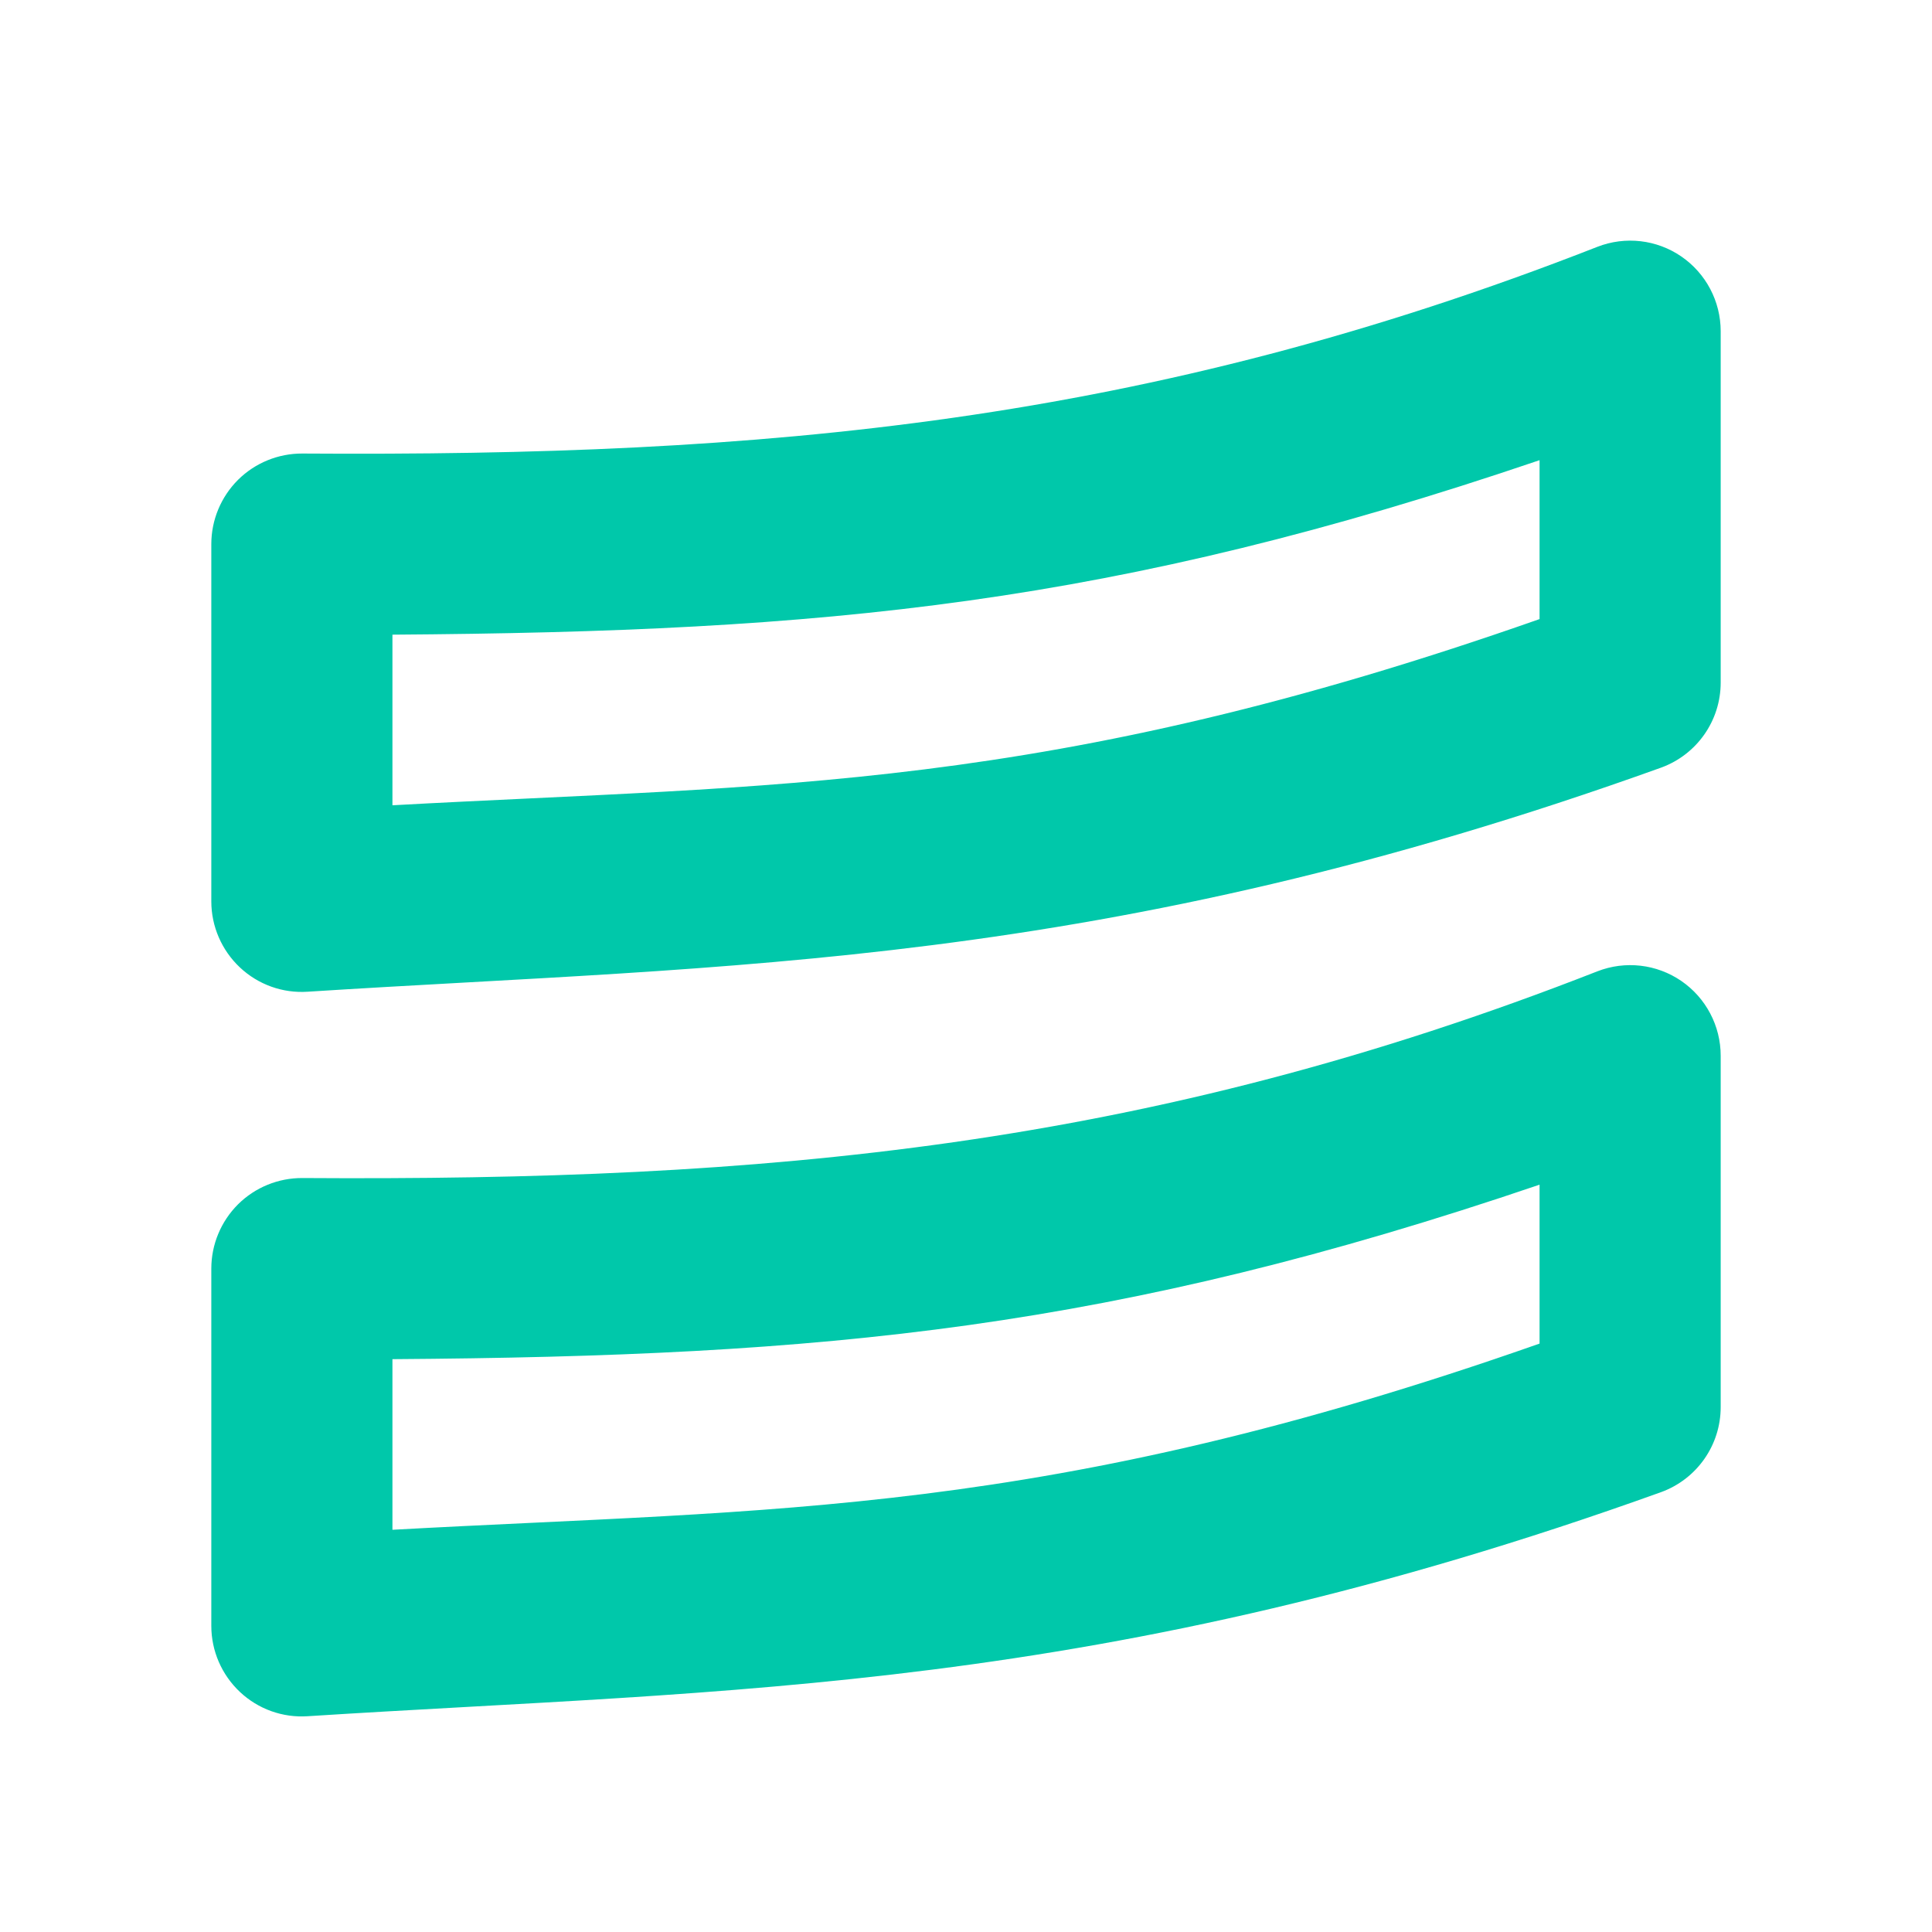 <svg viewBox="0 0 16 16" xmlns="http://www.w3.org/2000/svg"><path fill="rgb(0, 200, 170)" d="m2.504 9.756c3.828.025 6.98-.246 10.725-1.712.231-.09.491-.06.695.08s.326.372.326.619v2.91c0 .315-.197.596-.493.704-4.642 1.669-7.713 1.632-11.209 1.856-.207.014-.41-.059-.561-.201s-.237-.34-.237-.547v-2.959c0-.2.08-.391.221-.532.142-.141.334-.219.533-.218zm.746 2.913c3.172-.175 5.404-.103 9.5-1.542v-1.316c-3.529 1.199-5.908 1.42-9.5 1.445zm-.746-8.913c3.828.025 6.98-.246 10.725-1.712.231-.09.491-.06.695.08s.326.372.326.619v2.91c0 .315-.197.596-.493.704-4.642 1.669-7.713 1.632-11.209 1.856-.207.014-.41-.059-.561-.201s-.237-.34-.237-.547v-2.959c0-.2.08-.391.221-.532.142-.141.334-.219.533-.218zm.746 2.913c3.172-.175 5.404-.103 9.5-1.542v-1.316c-3.529 1.199-5.908 1.42-9.5 1.445z"/></svg>